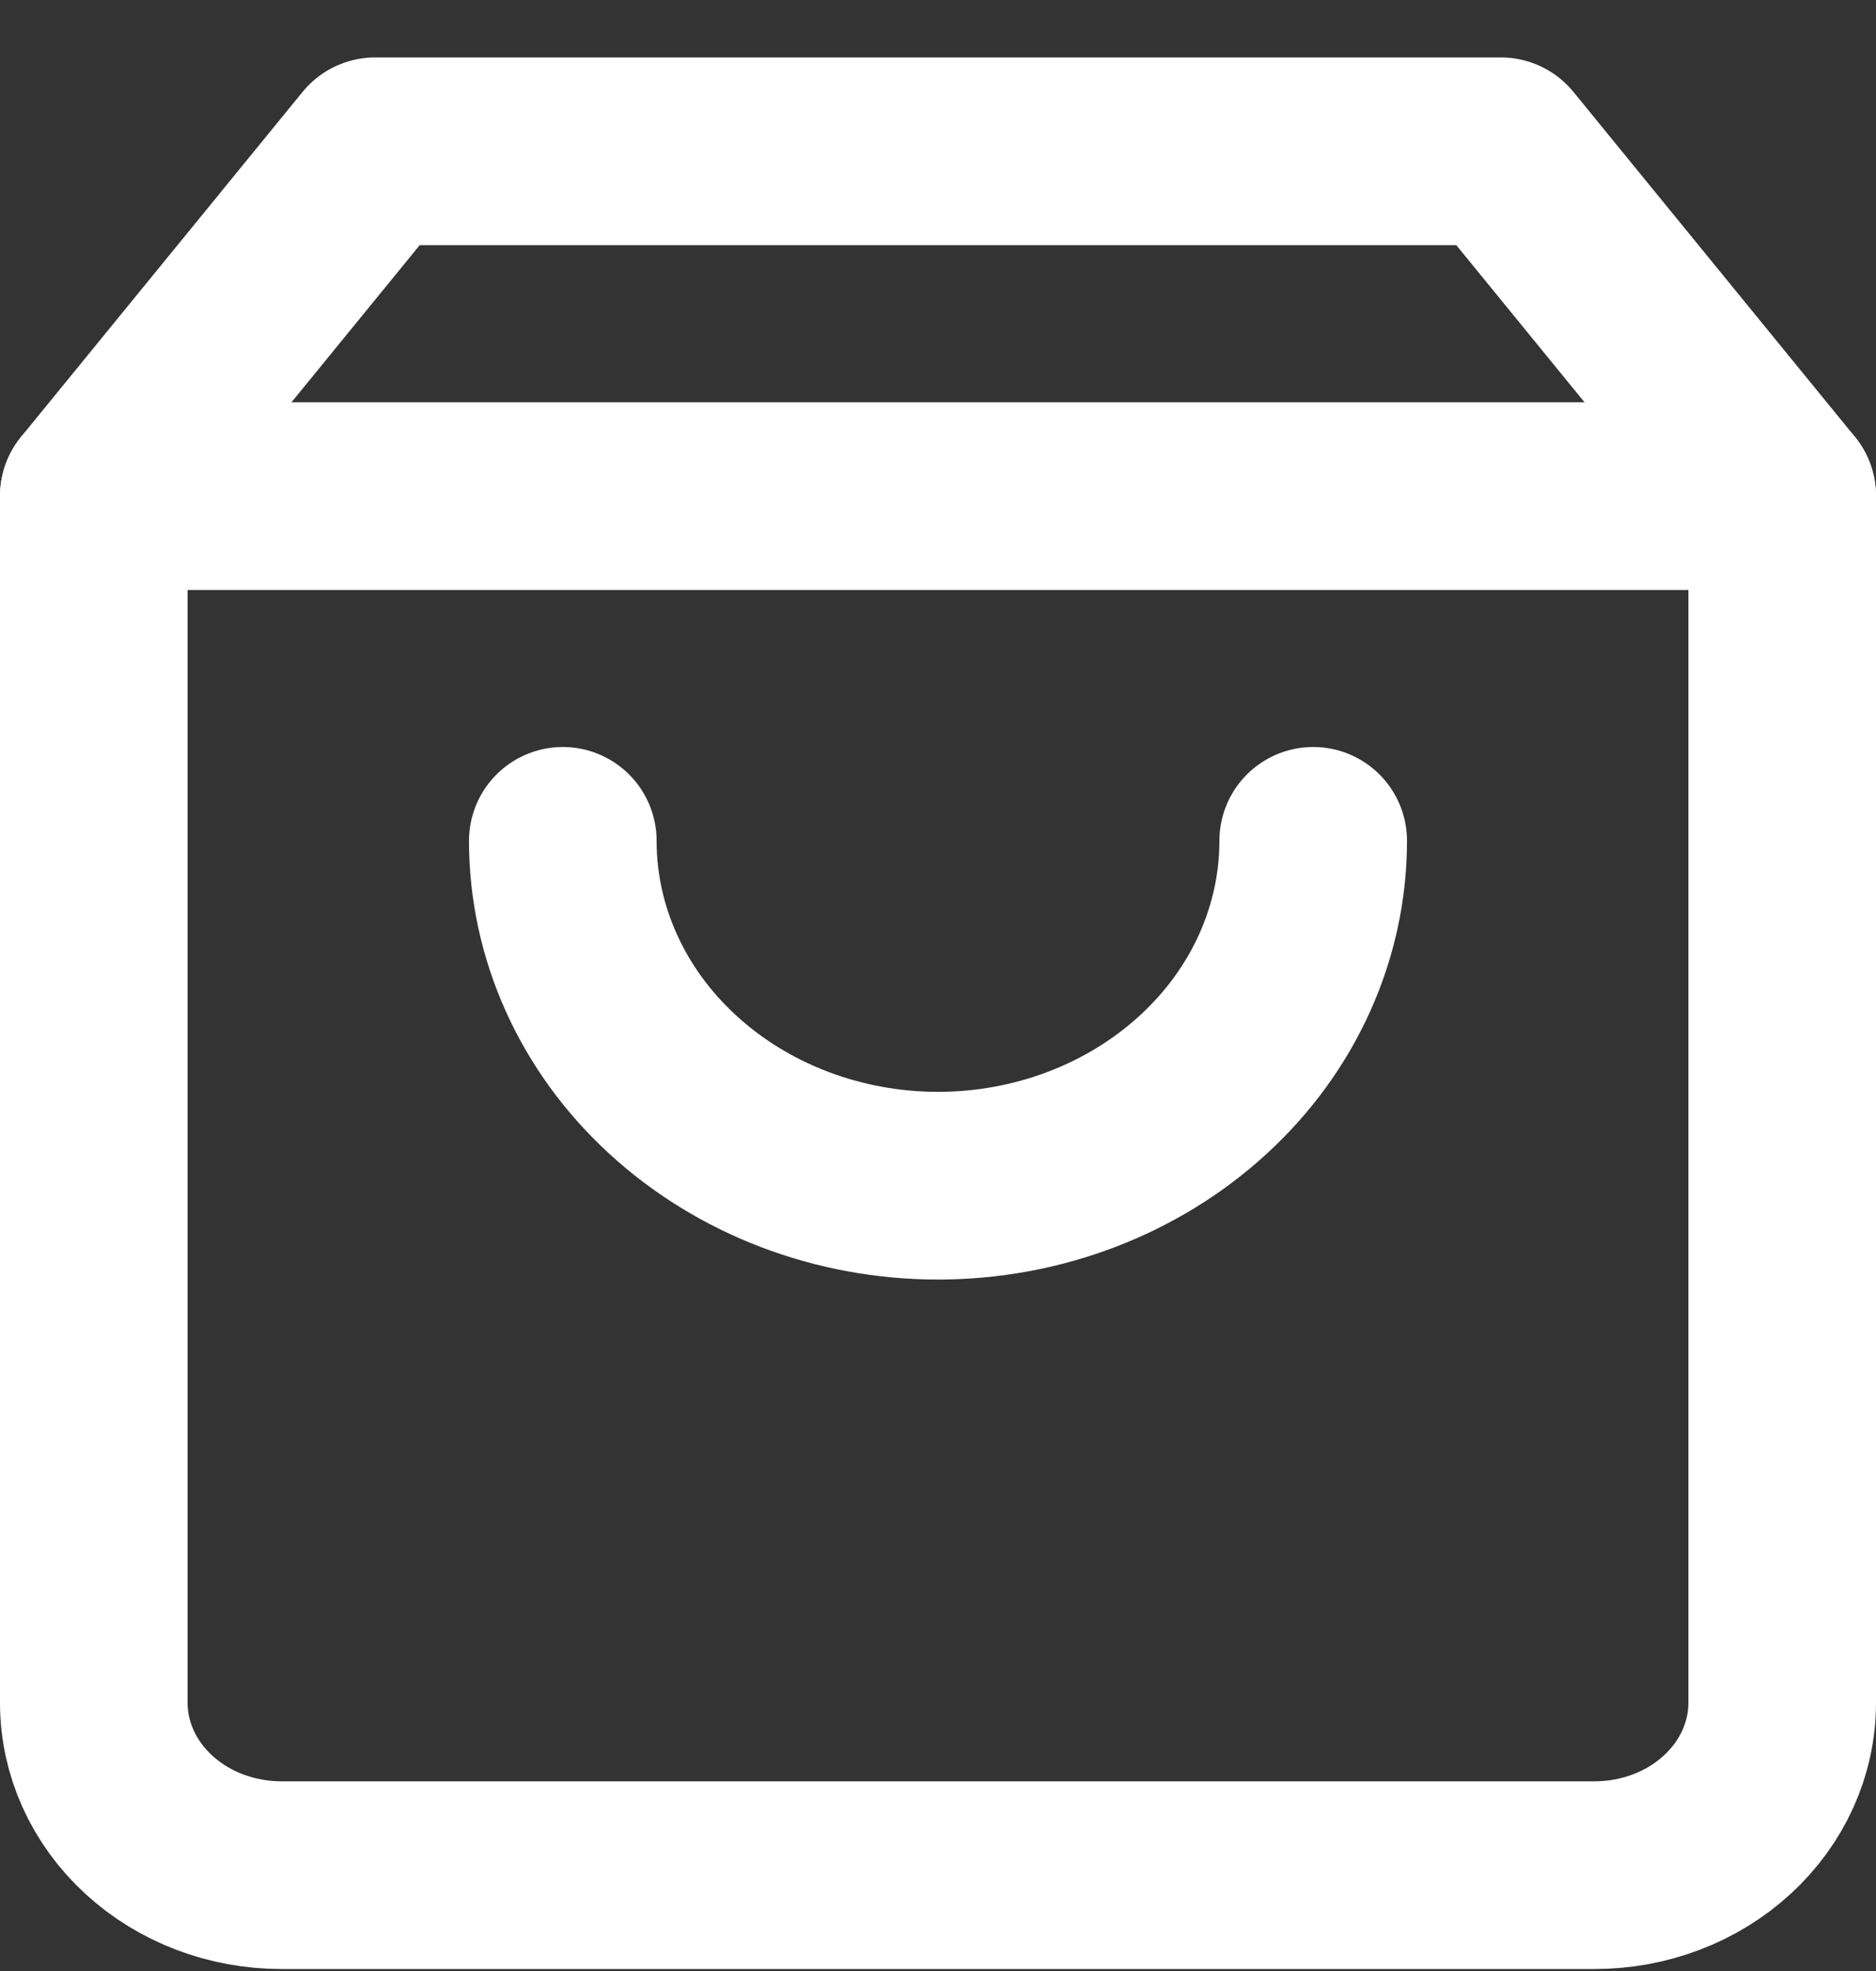 <svg width="20" height="21" viewBox="0 0 20 21" fill="none" xmlns="http://www.w3.org/2000/svg">
<rect x="0" y="0" width="20" height="21" fill="#333333" stroke="none"/>
<path d="M4 1.612L1 5.286V18.143C1 18.63 1.211 19.097 1.586 19.441C1.961 19.786 2.47 19.979 3 19.979H17C17.53 19.979 18.039 19.786 18.414 19.441C18.789 19.097 19 18.63 19 18.143V5.286L16 1.612H4Z" stroke="white" stroke-width="2" stroke-linecap="round" stroke-linejoin="round"/>
<path d="M1 5.286H19" stroke="white" stroke-width="2" stroke-linecap="round" stroke-linejoin="round"/>
<path d="M14 8.959C14 9.933 13.579 10.868 12.828 11.556C12.078 12.245 11.061 12.633 10 12.633C8.939 12.633 7.922 12.245 7.172 11.556C6.421 10.868 6 9.933 6 8.959" stroke="white" stroke-width="2" stroke-linecap="round" stroke-linejoin="round"/>
</svg>
